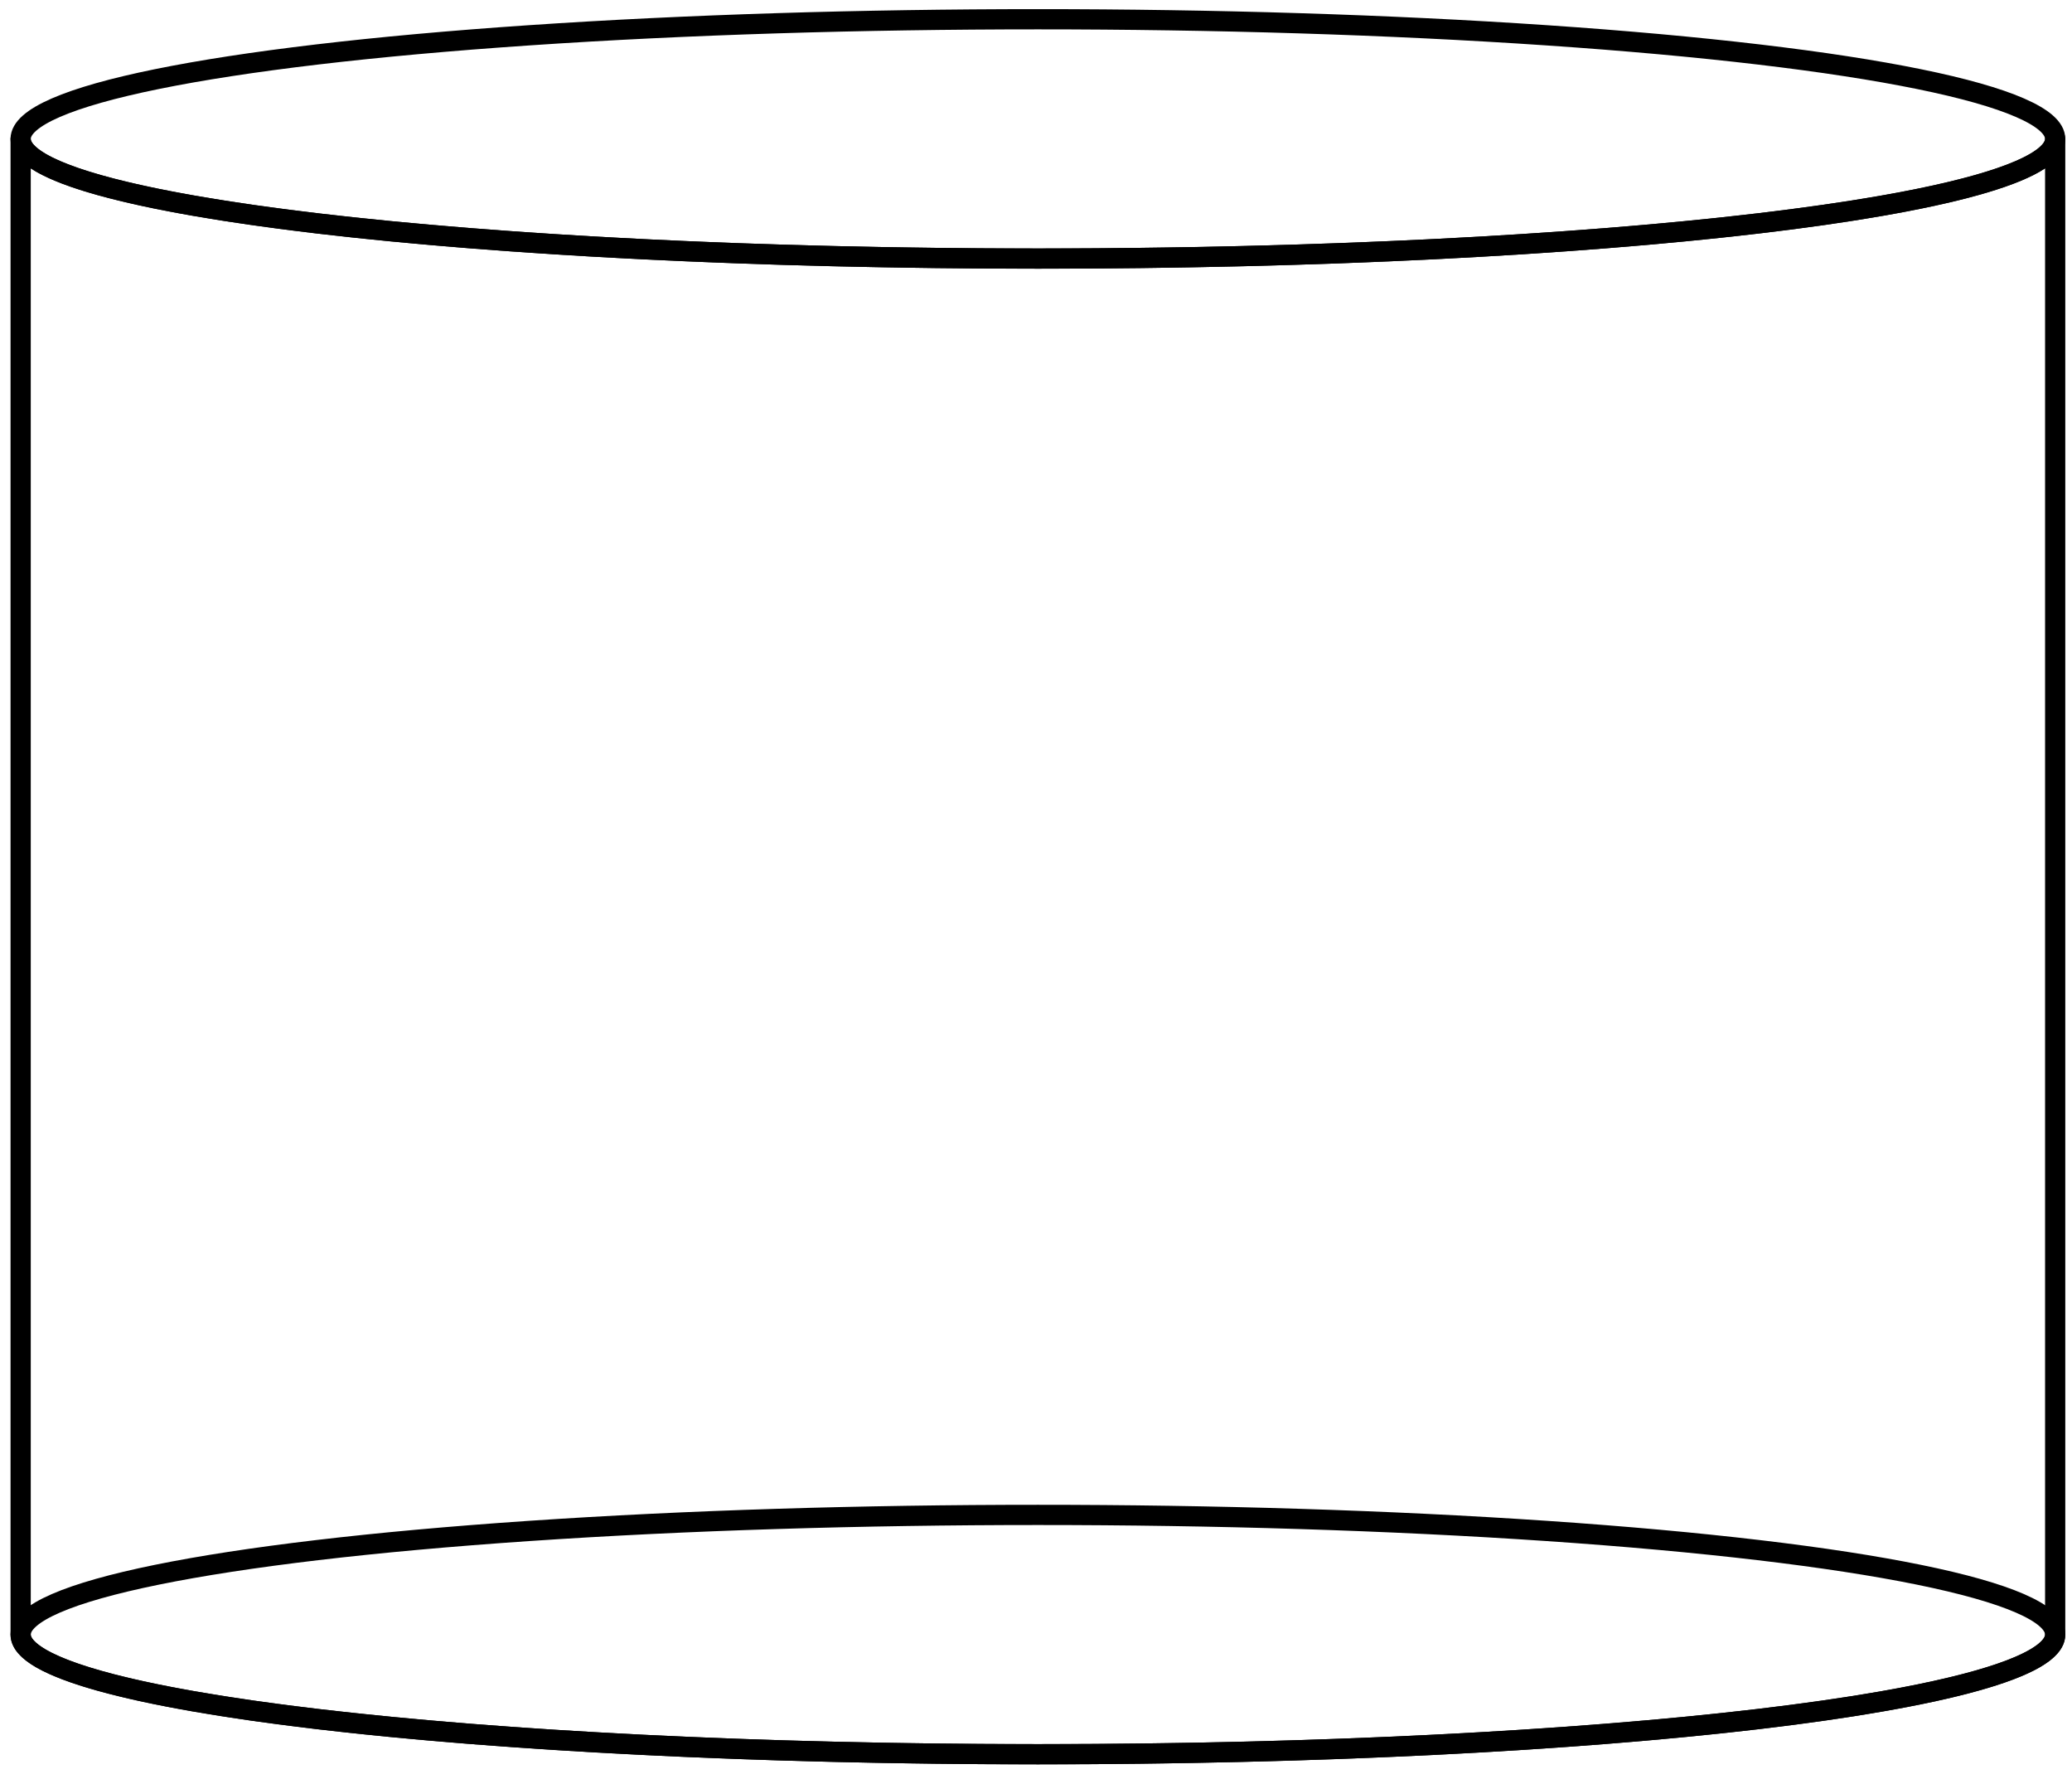 <!-- <?xml version="1.0" encoding="UTF-8" standalone="no"?><!DOCTYPE svg PUBLIC "-//W3C//DTD SVG 1.1//EN" "http://www.w3.org/Graphics/SVG/1.1/DTD/svg11.dtd"> -->
<svg width="100%" height="100%" viewBox="0 0 205 176" xmlns="http://www.w3.org/2000/svg" xmlnsXlink="http://www.w3.org/1999/xlink" style="fill-rule:evenodd;clip-rule:evenodd;stroke-linejoin:round;stroke-miterlimit:2;"><path d="M102.689,25.577c-55.585,-0 -100.646,-5.299 -100.646,-11.836l-0,147.944c-0,6.537 45.061,11.836 100.646,11.836c55.586,-0 100.647,-5.299 100.647,-11.836l-0,-147.944c-0,6.537 -45.061,11.836 -100.647,11.836Z" style="fill:none;fill-rule:nonzero;stroke:black;stroke-width:2px;"/><ellipse cx="102.689" cy="13.741" rx="100.647" ry="11.836" style="fill:none;stroke:black;stroke-width:2px;"/><ellipse cx="102.689" cy="161.685" rx="100.647" ry="11.836" style="fill:none;stroke:black;stroke-width:2px;"/></svg>
